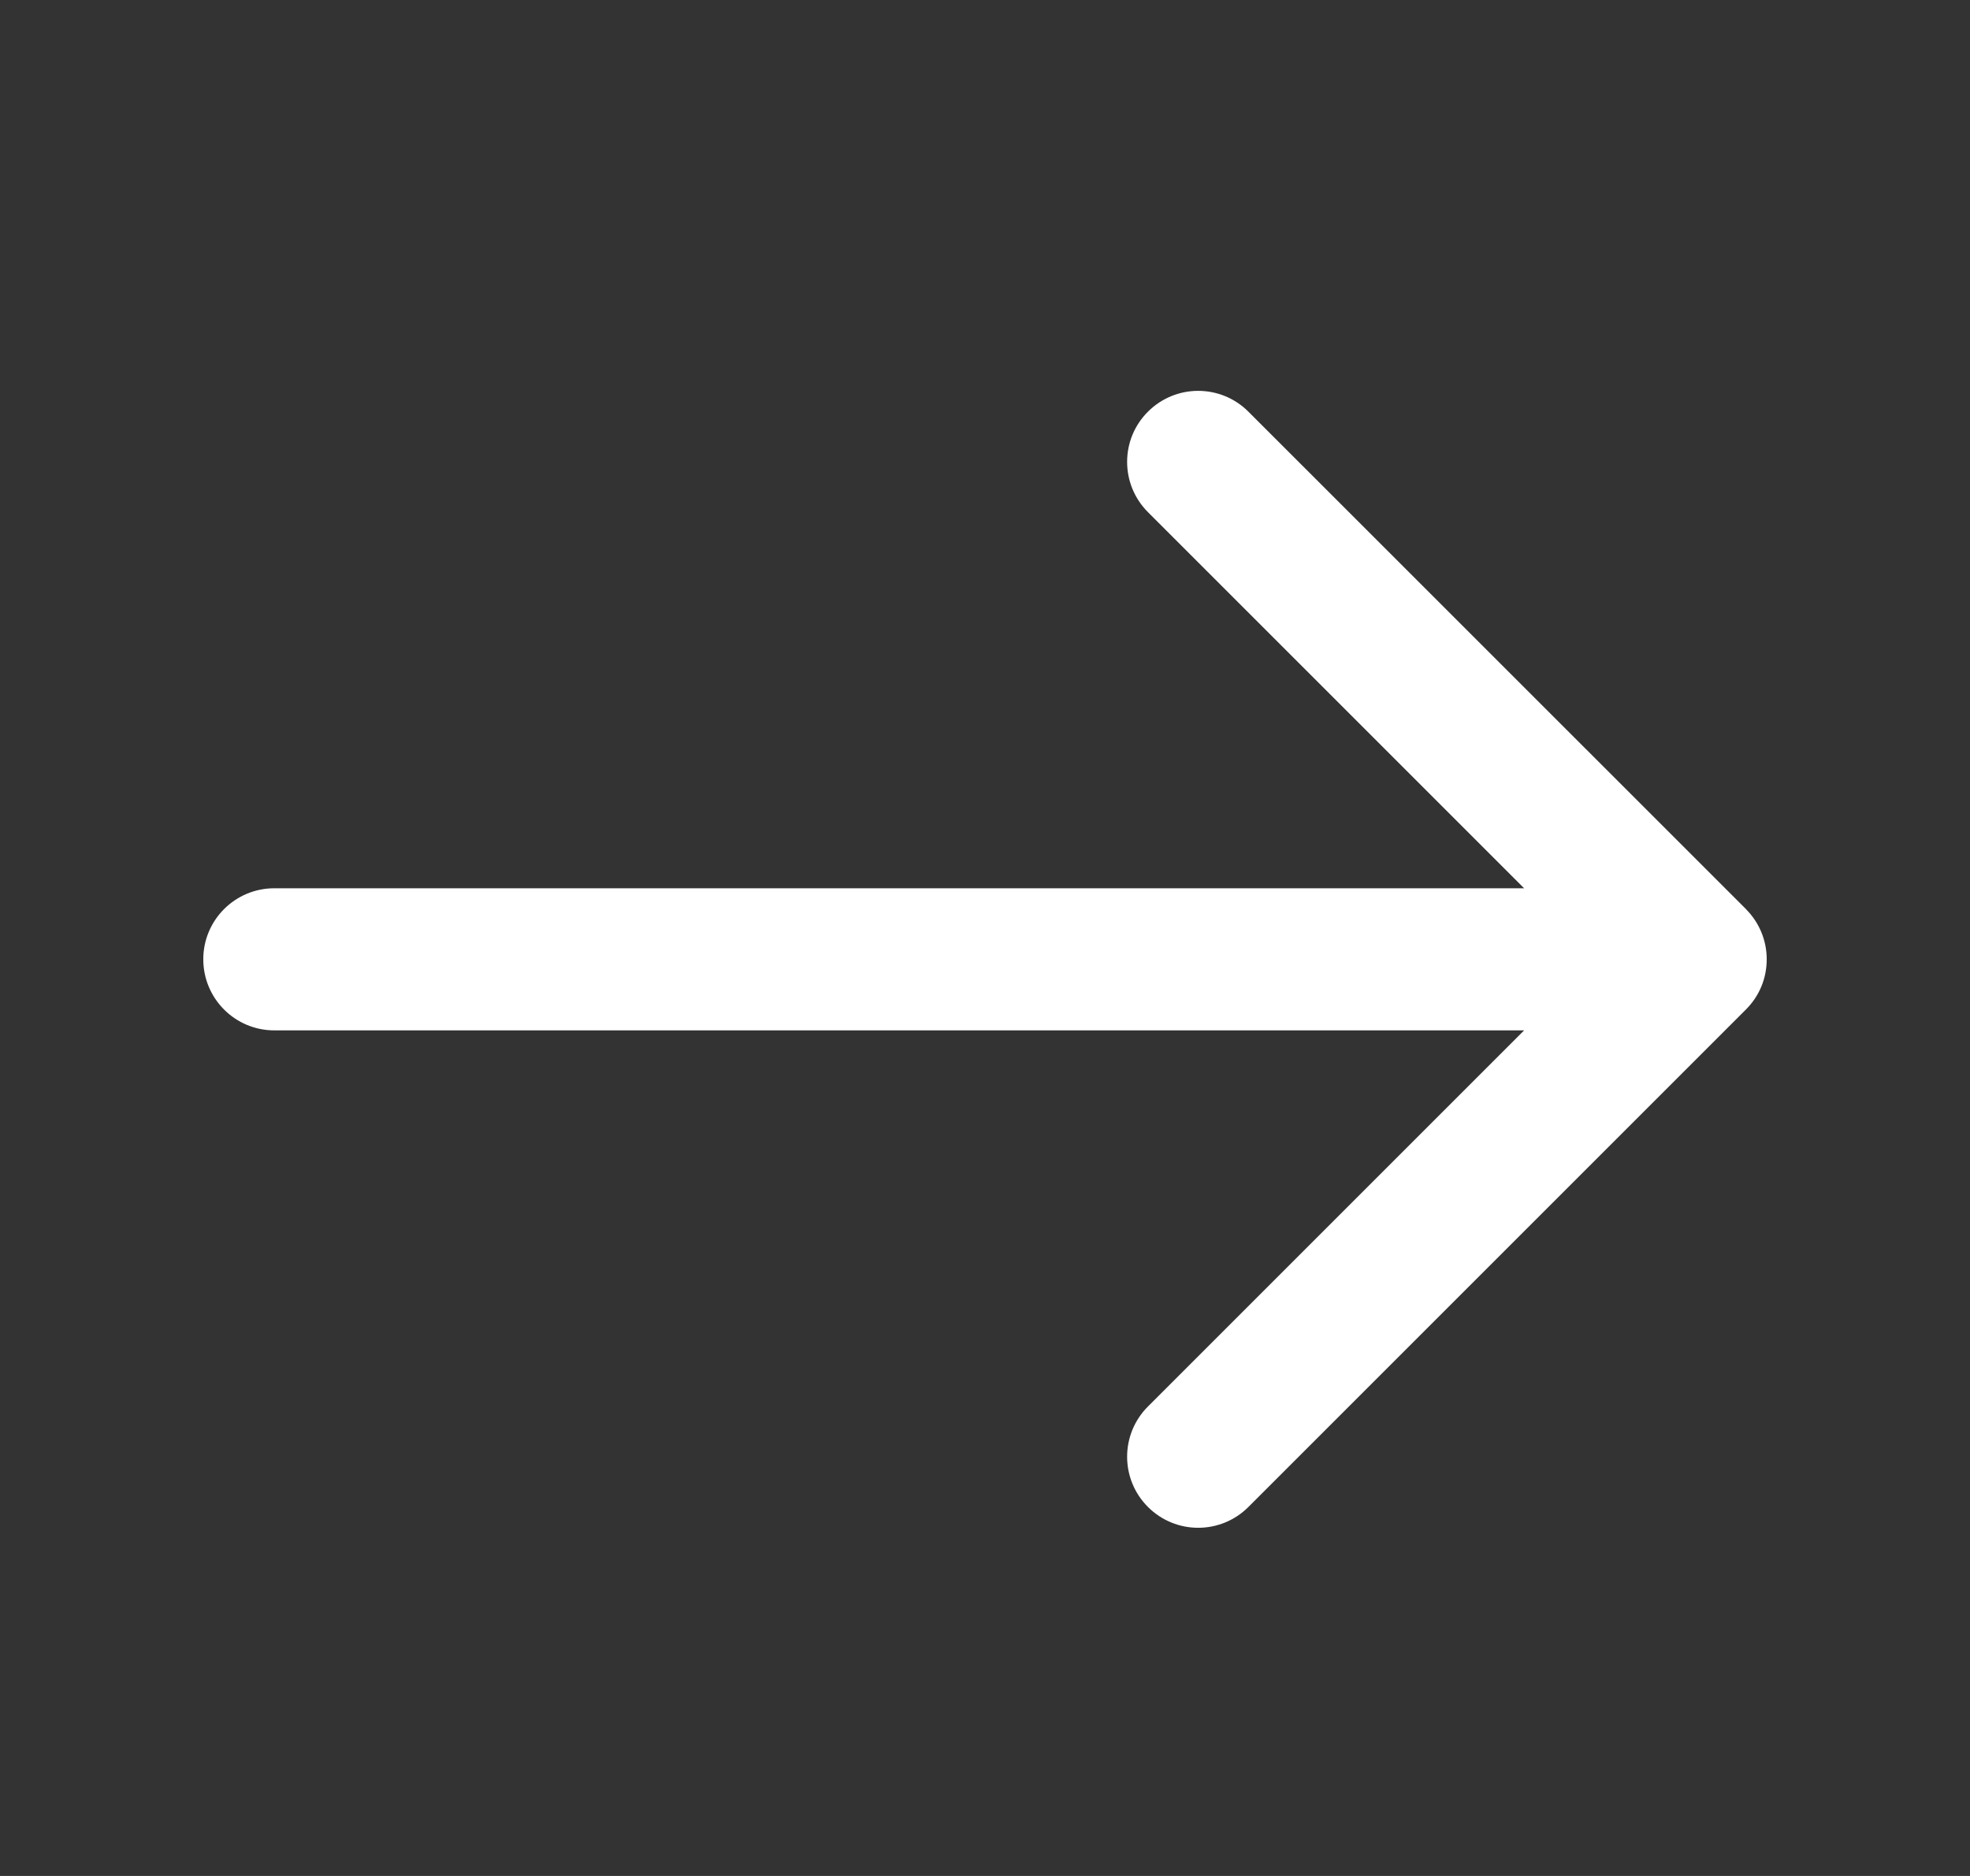 <svg width="21" height="20" viewBox="0 0 21 20" fill="none" xmlns="http://www.w3.org/2000/svg">
<rect x="0" y="0" width="21" height="20" fill="#333333" stroke="none"/>
<path d="M12.237 5.46C11.941 5.164 11.941 4.684 12.237 4.389C12.533 4.093 13.012 4.093 13.308 4.389L18.611 9.691L18.616 9.697C18.75 9.833 18.833 10.021 18.833 10.227C18.833 10.33 18.813 10.428 18.776 10.517C18.739 10.607 18.684 10.69 18.611 10.763L13.308 16.066C13.012 16.362 12.533 16.362 12.237 16.066C11.941 15.77 11.941 15.291 12.237 14.995L16.247 10.985H2.924C2.506 10.985 2.167 10.646 2.167 10.227C2.167 9.809 2.506 9.47 2.924 9.47H16.247L12.237 5.46Z" fill="white"/>
</svg>
